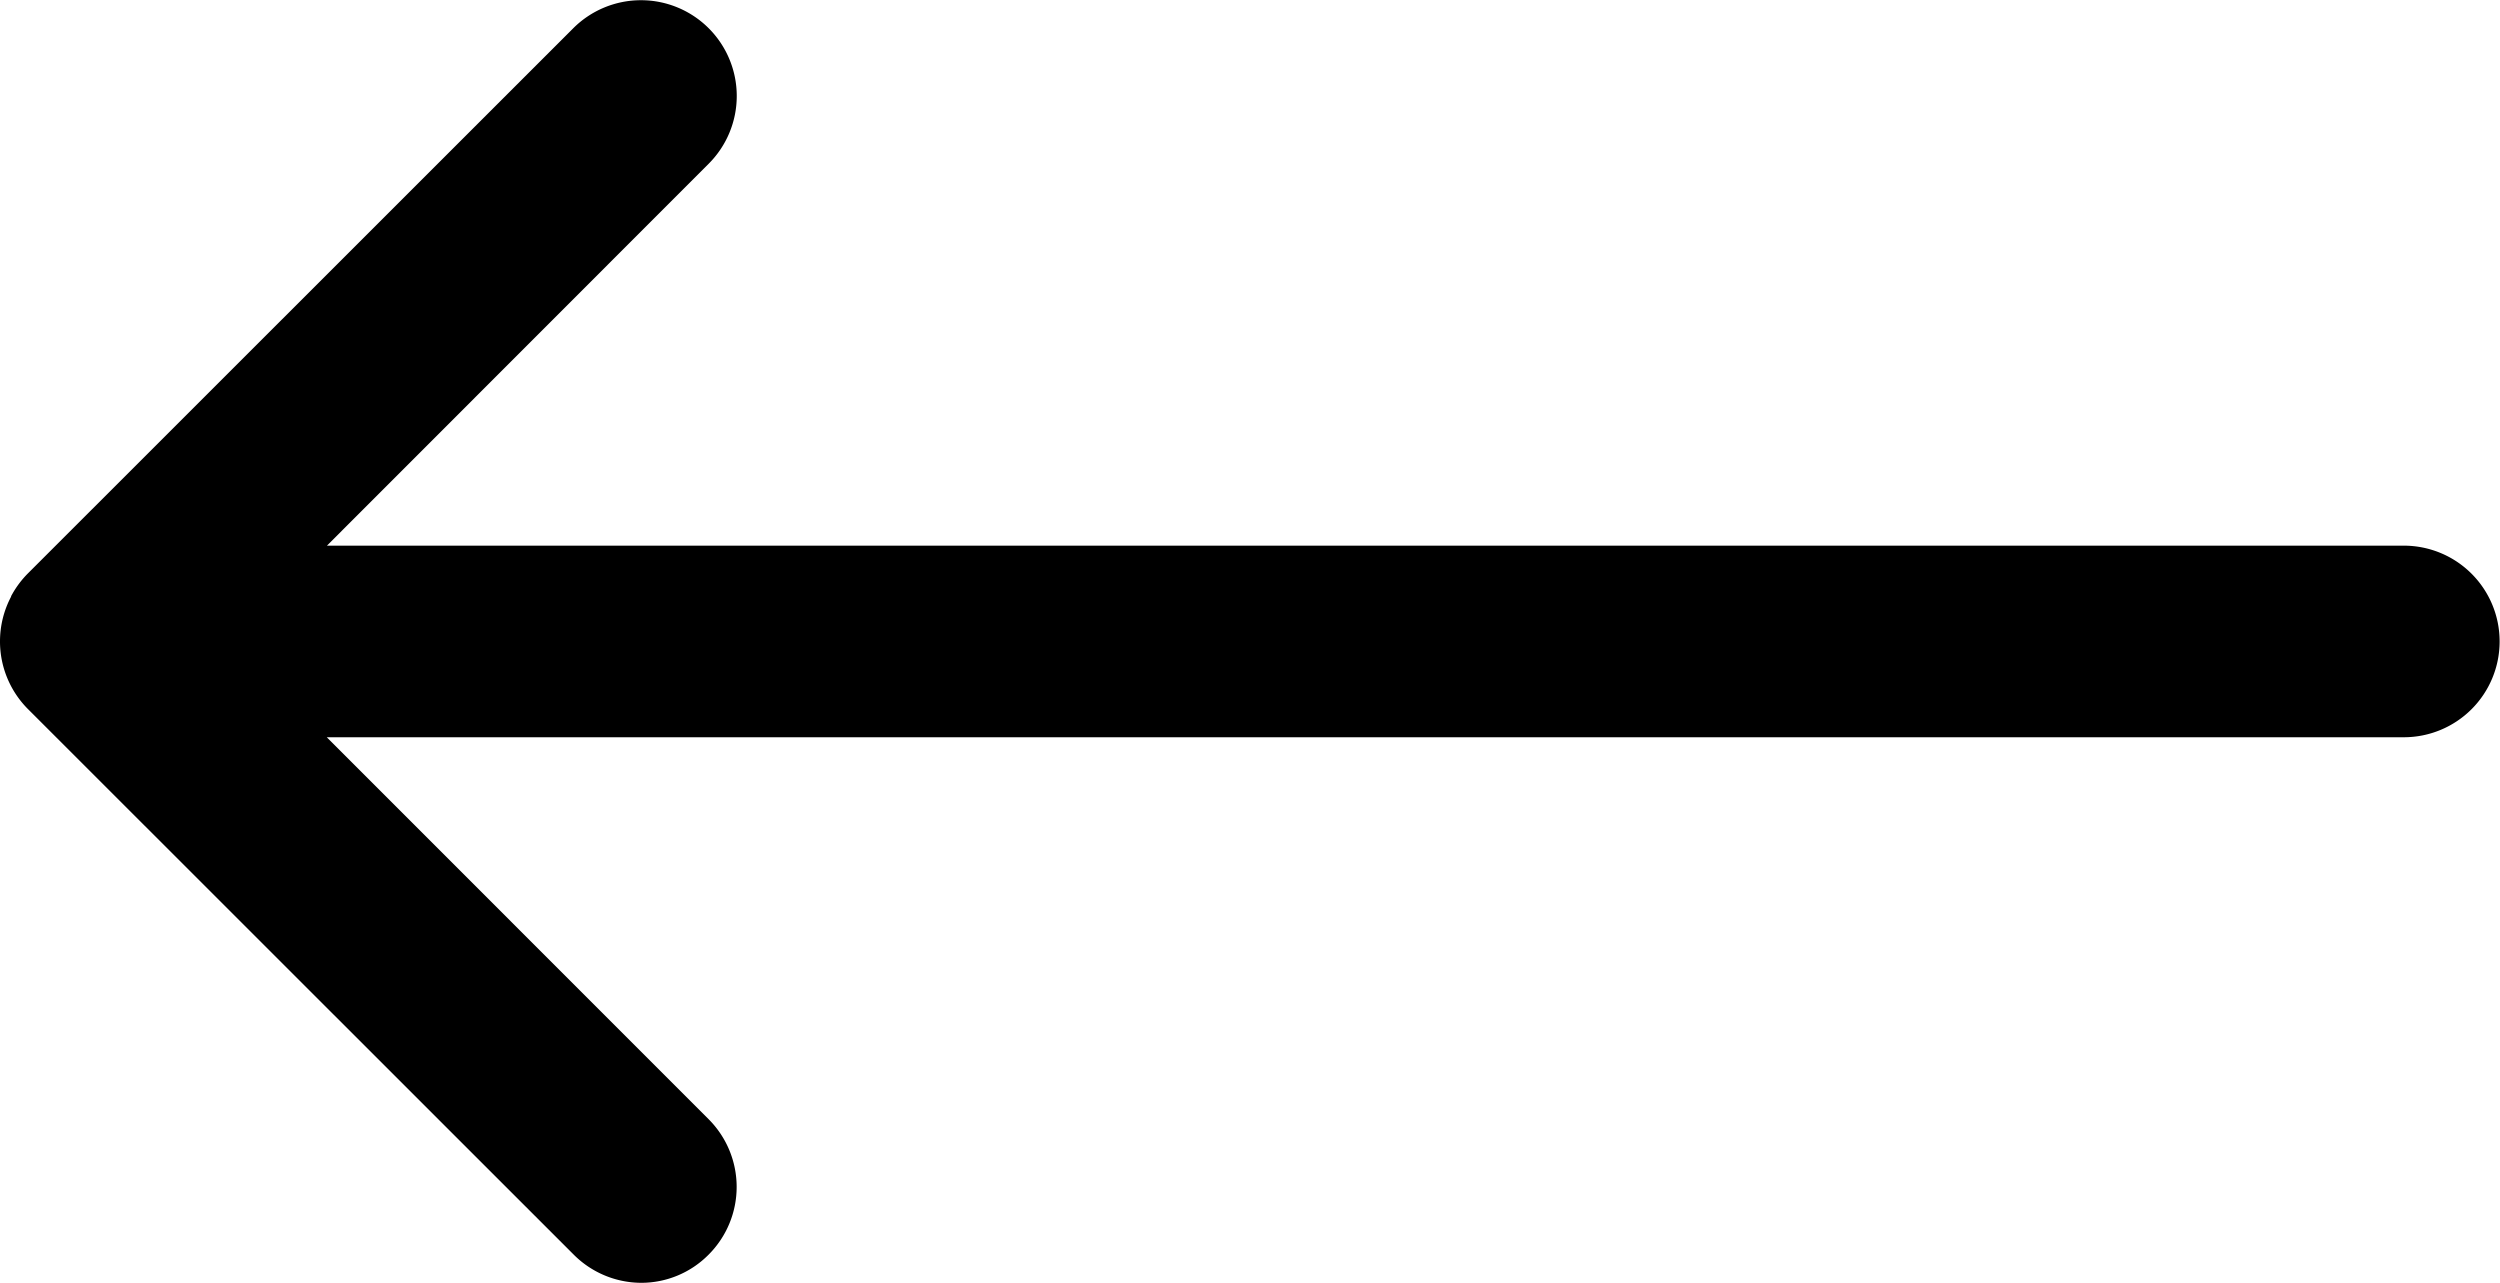 <svg xmlns="http://www.w3.org/2000/svg" width="26.097" height="13.389" viewBox="0 0 26.097 13.389">
  <path fill="currentColor" id="Union_1" data-name="Union 1" d="M-7754.013-1086.905l-5.695-5.693a1,1,0,0,1-.292-.707h0a1,1,0,0,1,.116-.467l0-.005.006-.011.008-.014h0a1.016,1.016,0,0,1,.159-.21l5.695-5.693a1,1,0,0,1,1.414,0,1,1,0,0,1,0,1.414l-3.985,3.987h21.68a1,1,0,0,1,1,1,1,1,0,0,1-1,1h-21.682l3.986,3.987a1,1,0,0,1,0,1.414.989.989,0,0,1-.707.294A1,1,0,0,1-7754.013-1086.905Z" transform="translate(7760 1100)"/>
</svg>
